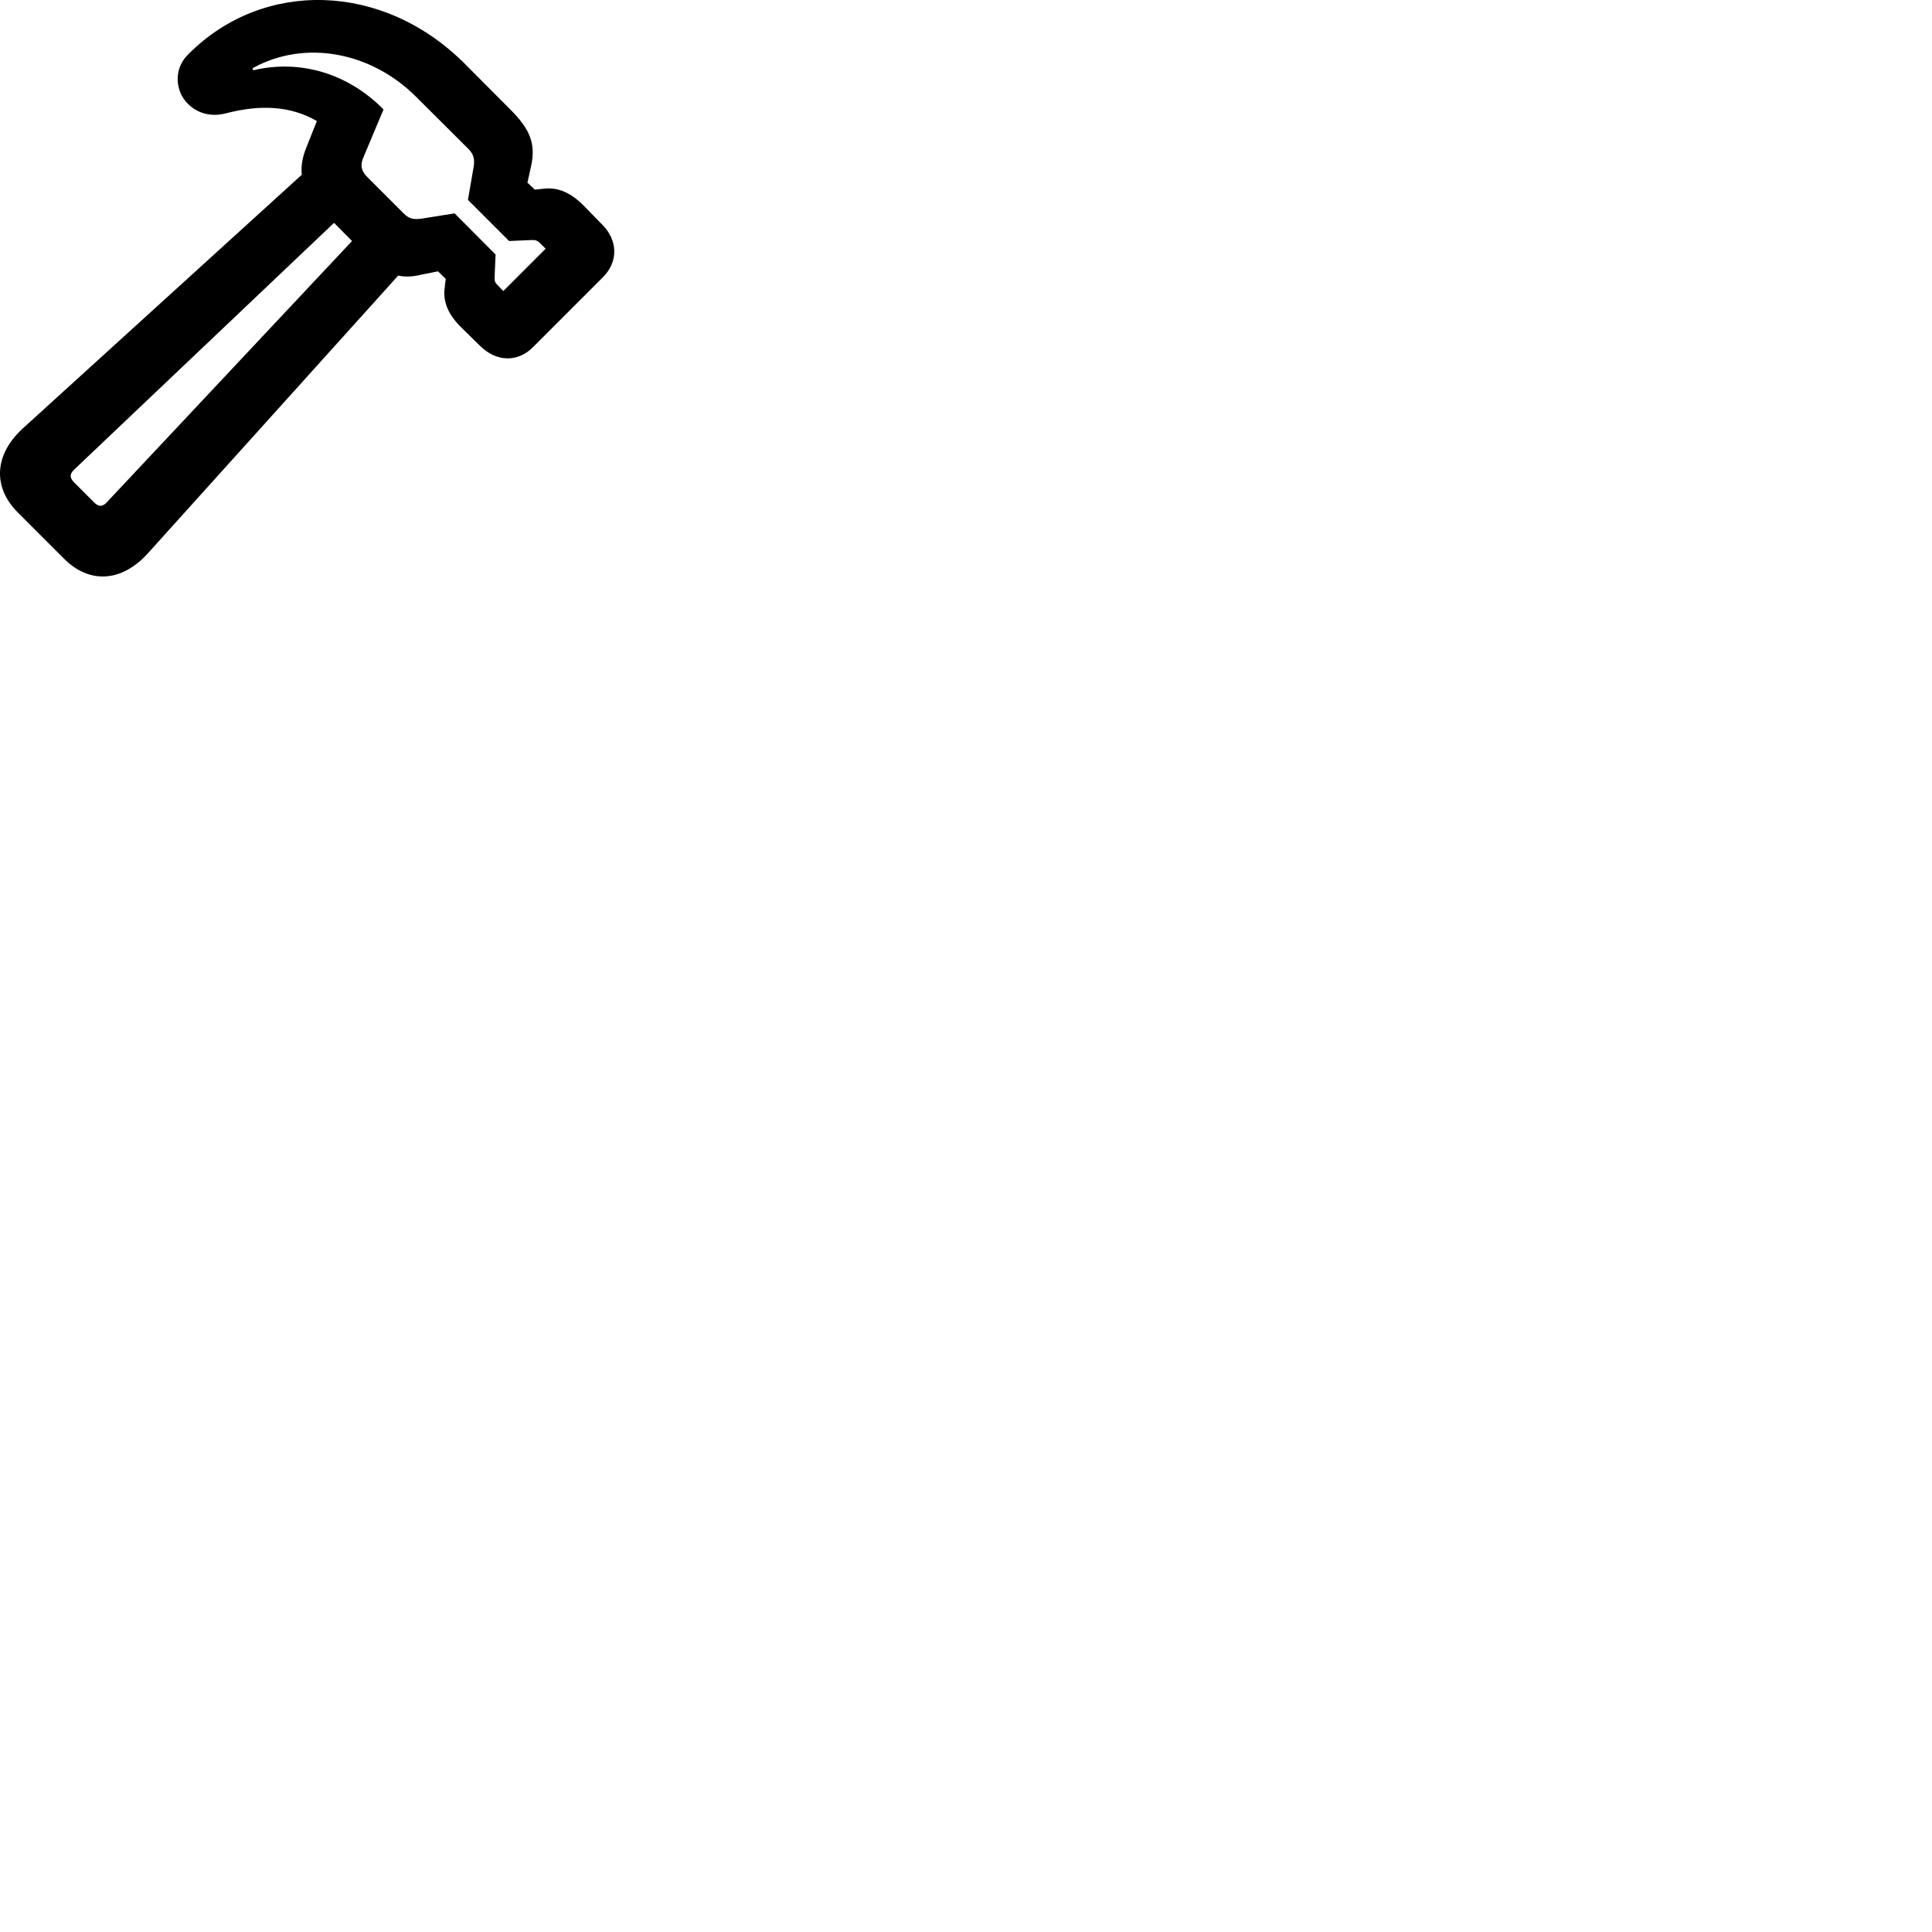 
        <svg xmlns="http://www.w3.org/2000/svg" viewBox="0 0 100 100">
            <path d="M0.921 26.524L3.311 28.915C4.611 30.224 6.281 30.145 7.641 28.654L20.611 14.264C20.981 14.345 21.371 14.325 21.821 14.214L22.671 14.044L23.071 14.434L23.011 14.944C22.931 15.634 23.201 16.294 23.901 16.974L24.841 17.895C25.691 18.744 26.801 18.765 27.591 17.965L31.211 14.345C32.011 13.544 31.991 12.425 31.141 11.595L30.211 10.645C29.541 9.964 28.881 9.694 28.191 9.764L27.681 9.815L27.301 9.454L27.501 8.544C27.721 7.455 27.461 6.705 26.401 5.654L24.041 3.284C19.811 -0.935 13.621 -1.085 9.751 2.804C9.101 3.434 9.071 4.304 9.411 4.955C9.801 5.654 10.651 6.144 11.701 5.864C13.471 5.404 15.031 5.474 16.401 6.264L15.861 7.625C15.651 8.134 15.571 8.604 15.621 9.044L1.171 22.184C-0.299 23.535 -0.389 25.215 0.921 26.524ZM13.121 3.505C15.801 2.045 19.201 2.684 21.521 4.995L24.241 7.705C24.531 7.995 24.581 8.255 24.511 8.665L24.221 10.345L26.351 12.475L27.511 12.425C27.731 12.415 27.821 12.454 27.971 12.604L28.241 12.874L26.051 15.065L25.781 14.784C25.621 14.634 25.591 14.544 25.601 14.335L25.651 13.175L23.531 11.044L21.831 11.315C21.421 11.374 21.181 11.335 20.891 11.044L19.041 9.194C18.731 8.895 18.631 8.614 18.781 8.214L19.851 5.665C17.951 3.735 15.461 3.095 13.171 3.624C13.071 3.644 13.031 3.564 13.121 3.505ZM4.861 25.994L3.841 24.974C3.571 24.704 3.621 24.505 3.861 24.285L17.291 11.534L18.221 12.475L5.551 25.974C5.331 26.224 5.121 26.265 4.861 25.994Z" />
        </svg>
    